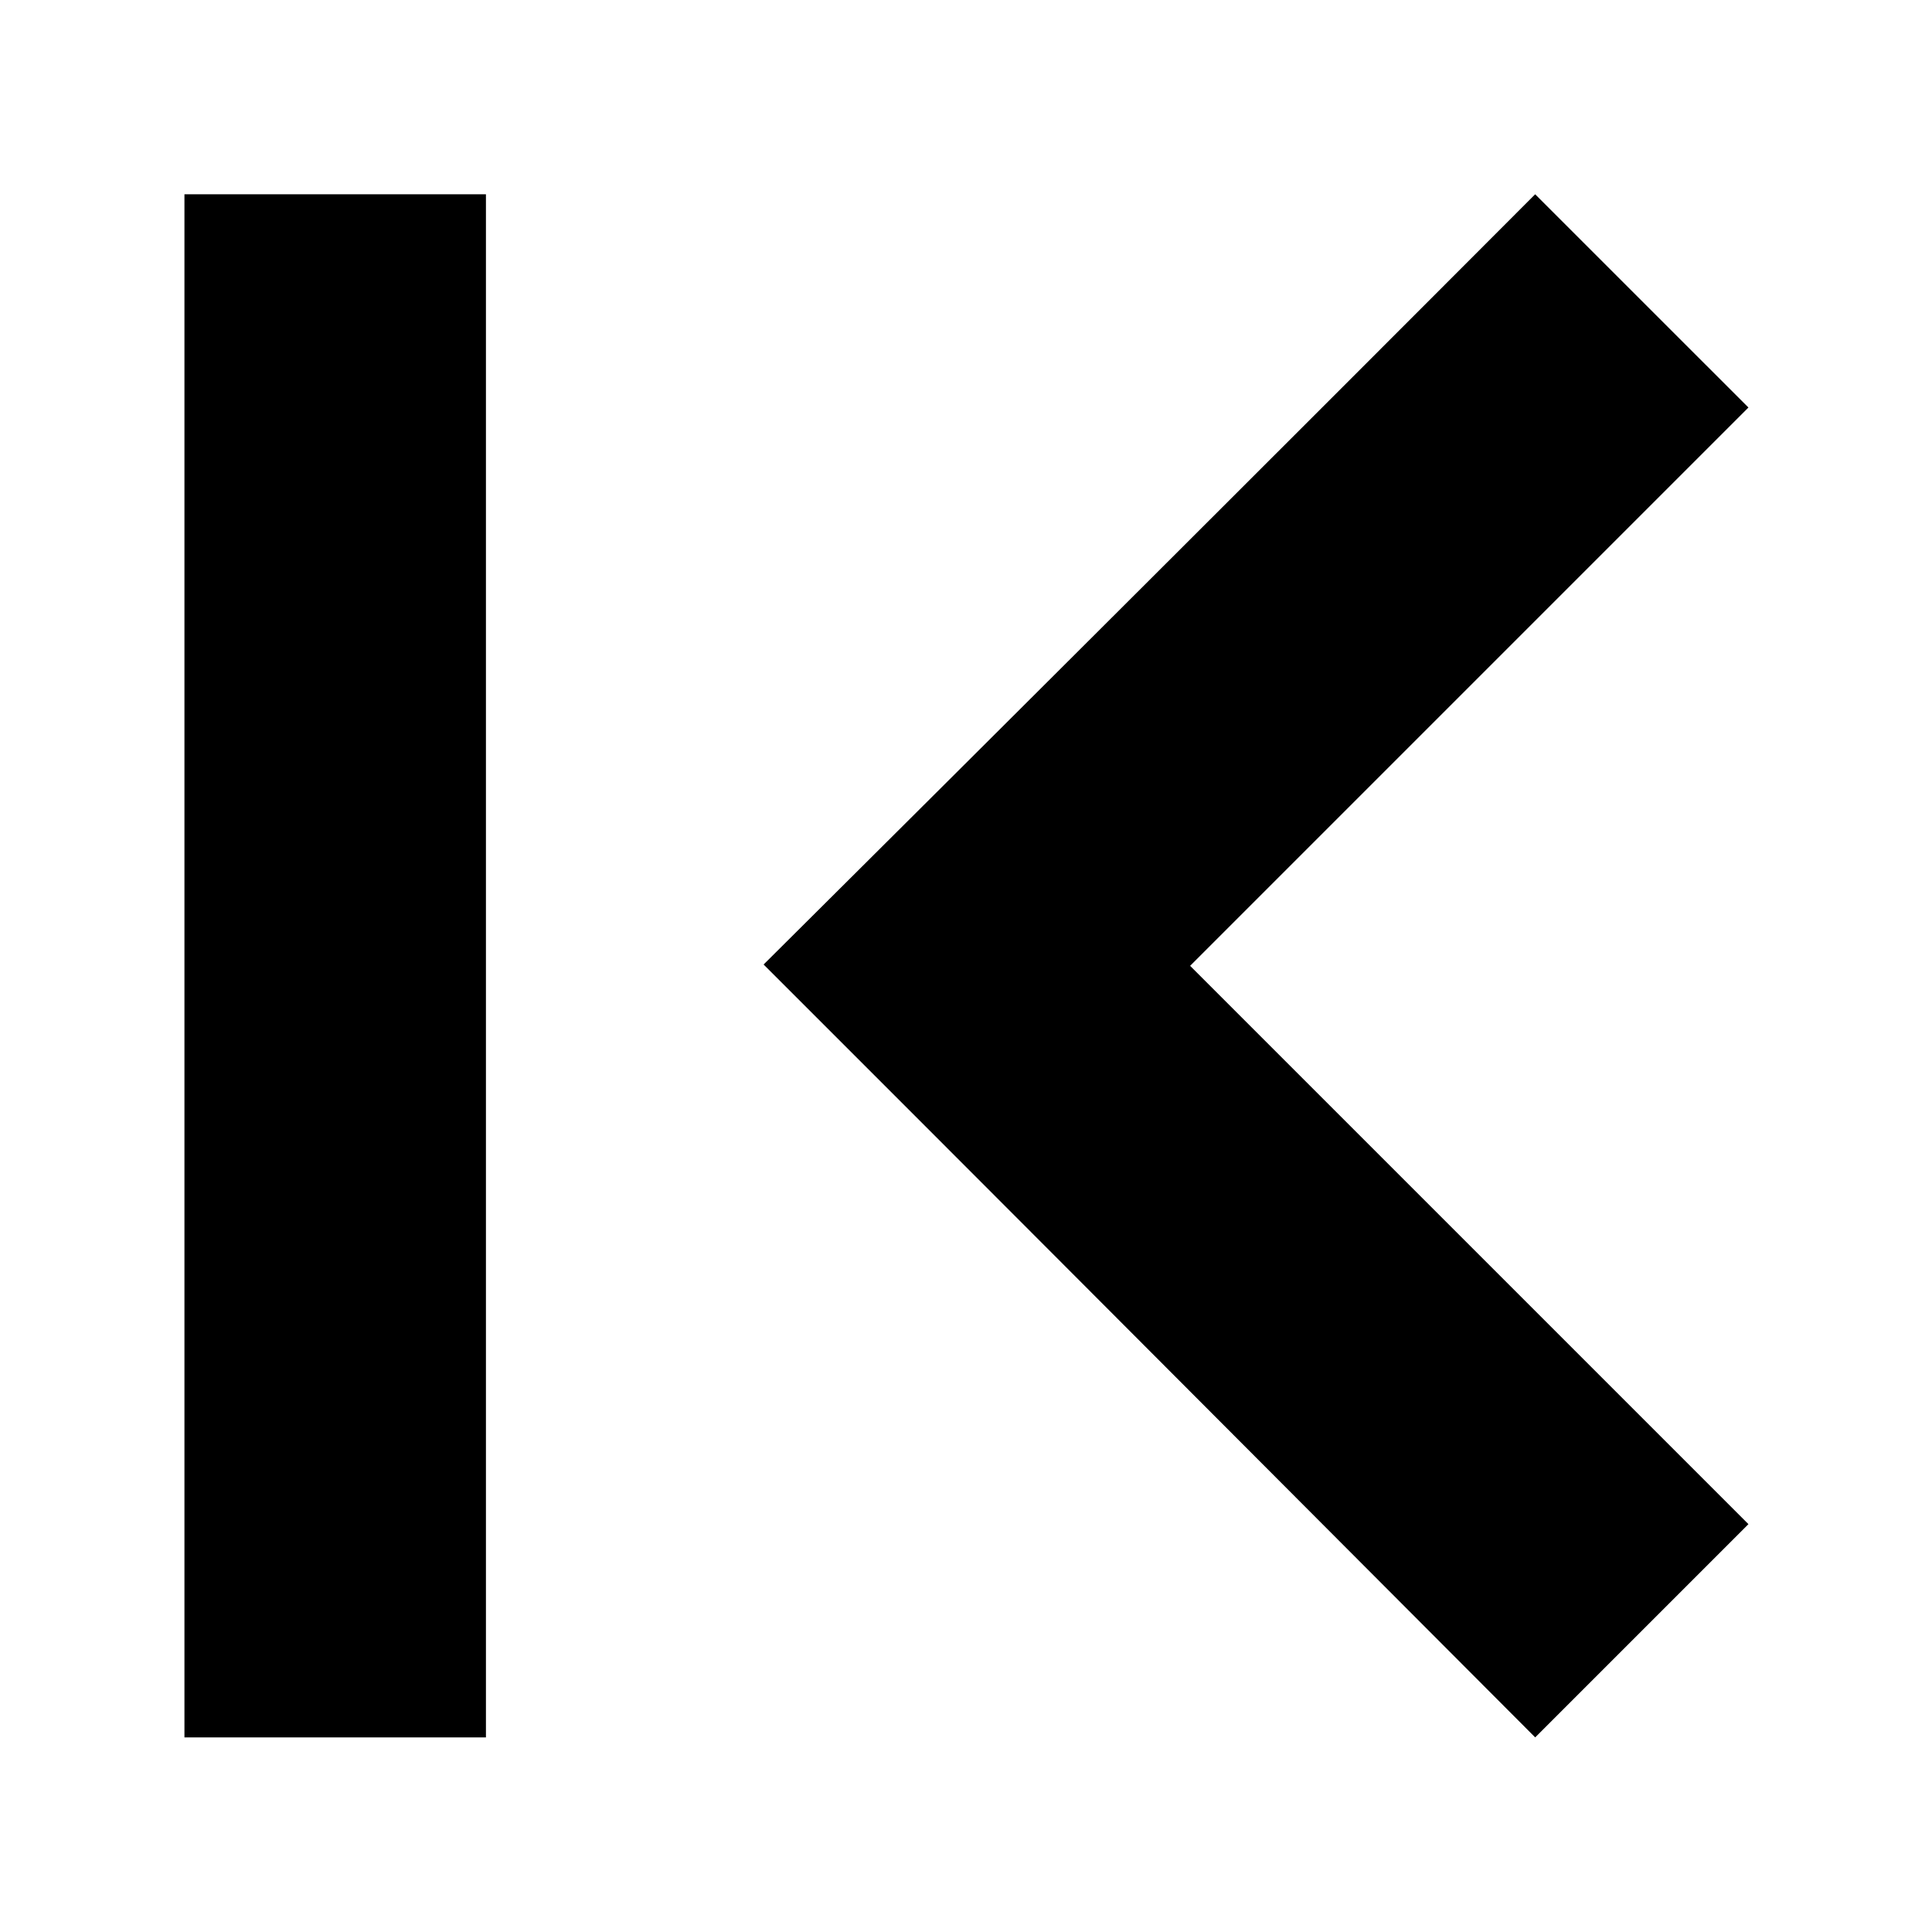 <svg xmlns="http://www.w3.org/2000/svg" width="64" height="64"><path style="fill:#000;stroke:none" d="M-88.192 11.032h7.29v37.312h-7.29zm32.66 0a7001.475 7001.475 0 0 1-18.656 18.624c6.227 6.222 12.44 12.457 18.657 18.688l5.156-5.156-13.5-13.5 13.5-13.5z" transform="translate(126.933 -8.678) scale(1.37)"/></svg>
